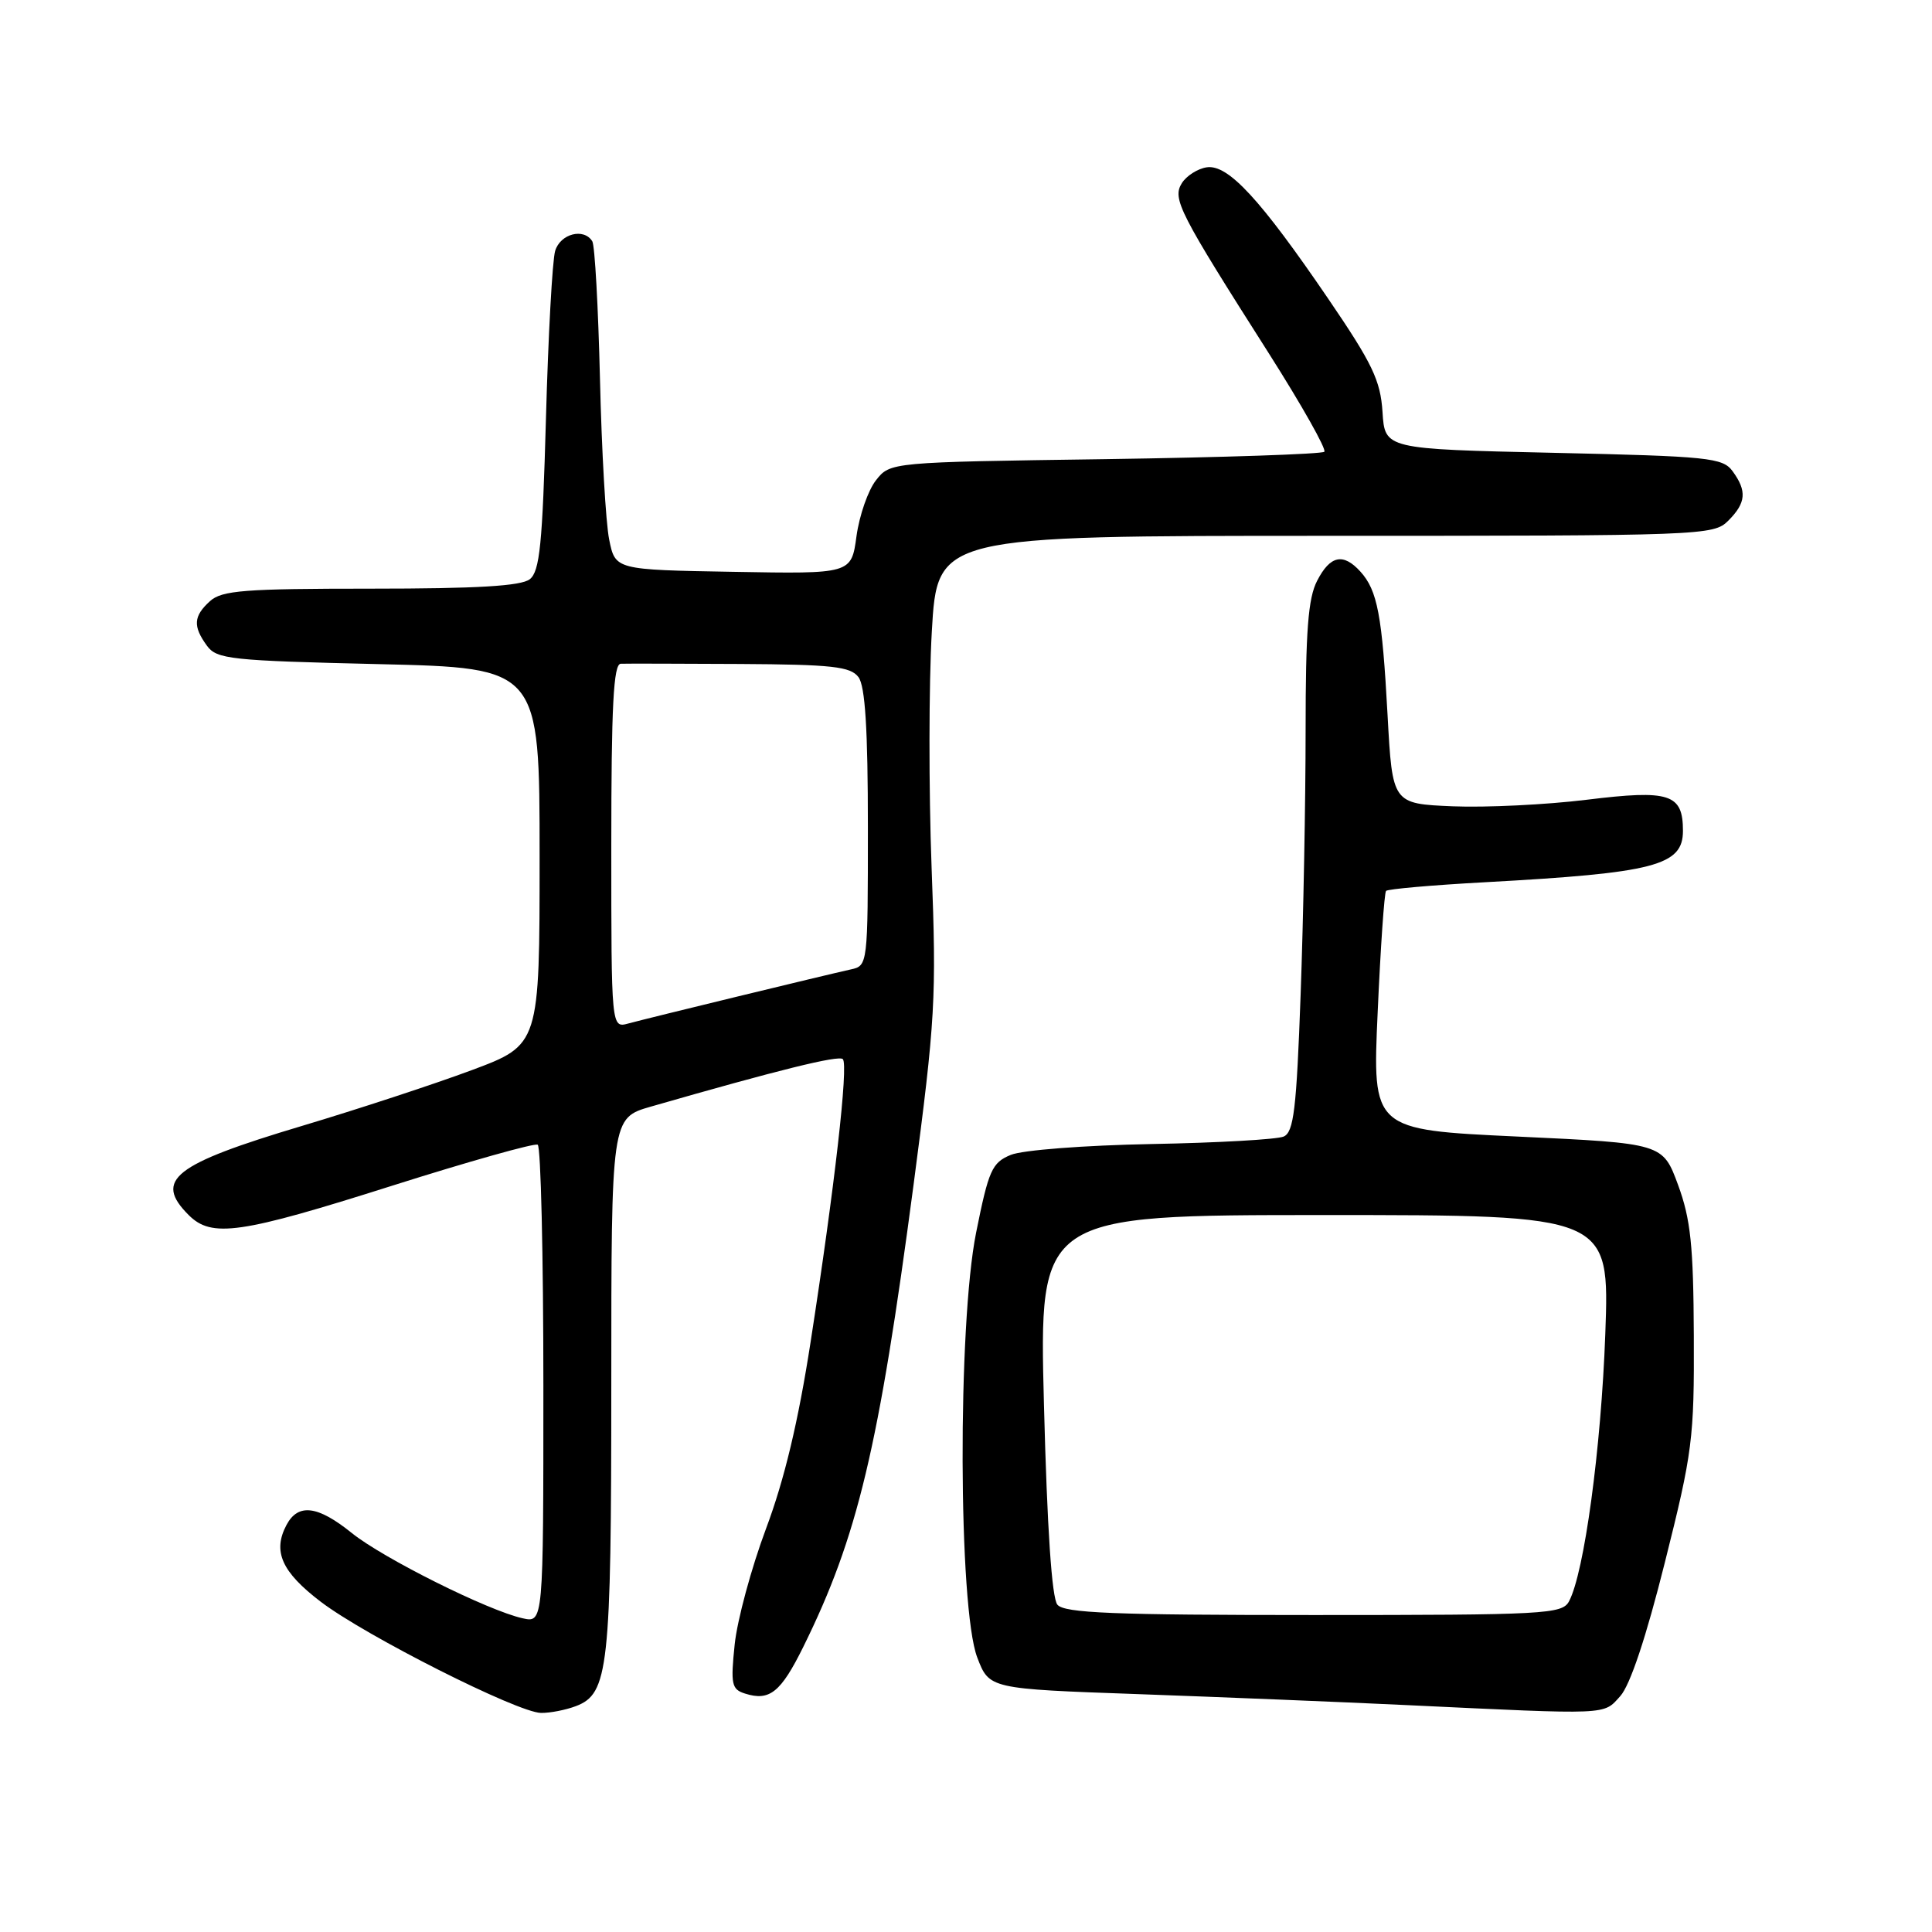<?xml version="1.0" encoding="UTF-8" standalone="no"?>
<!DOCTYPE svg PUBLIC "-//W3C//DTD SVG 1.1//EN" "http://www.w3.org/Graphics/SVG/1.1/DTD/svg11.dtd" >
<svg xmlns="http://www.w3.org/2000/svg" xmlns:xlink="http://www.w3.org/1999/xlink" version="1.1" viewBox="0 0 256 256">
 <g >
 <path fill="currentColor"
d=" M 76.31 226.07 C 80.63 224.43 81.00 221.09 81.00 183.42 C 81.00 148.14 81.00 148.14 86.25 146.63 C 103.07 141.79 111.13 139.79 111.68 140.34 C 112.44 141.10 110.59 157.33 107.41 177.81 C 105.78 188.35 103.94 196.06 101.50 202.56 C 99.56 207.75 97.69 214.65 97.35 217.89 C 96.80 223.19 96.94 223.85 98.73 224.41 C 101.97 225.44 103.46 224.25 106.44 218.22 C 113.64 203.64 116.43 191.92 121.05 157.00 C 123.94 135.06 124.10 132.27 123.44 114.93 C 123.06 104.72 123.07 90.66 123.47 83.68 C 124.20 71.00 124.20 71.00 175.60 71.00 C 225.67 71.00 227.05 70.95 229.00 69.00 C 231.37 66.63 231.50 65.07 229.58 62.44 C 228.27 60.65 226.46 60.46 205.83 60.00 C 183.50 59.50 183.50 59.50 183.19 54.59 C 182.92 50.41 181.85 48.17 176.00 39.59 C 166.99 26.37 162.72 21.75 159.90 22.17 C 158.69 22.35 157.21 23.30 156.60 24.27 C 155.31 26.35 156.20 28.08 168.17 46.89 C 172.50 53.71 175.79 59.54 175.48 59.86 C 175.16 60.17 162.09 60.61 146.43 60.84 C 117.96 61.24 117.96 61.24 116.07 63.64 C 115.03 64.96 113.87 68.29 113.49 71.04 C 112.81 76.05 112.81 76.05 97.17 75.77 C 81.53 75.50 81.53 75.50 80.72 71.50 C 80.27 69.30 79.72 59.73 79.50 50.22 C 79.27 40.72 78.82 32.51 78.48 31.97 C 77.36 30.16 74.24 30.97 73.56 33.25 C 73.19 34.49 72.64 44.50 72.34 55.50 C 71.88 72.10 71.52 75.71 70.20 76.75 C 69.06 77.65 63.21 78.00 49.14 78.00 C 32.41 78.00 29.40 78.23 27.83 79.65 C 25.63 81.64 25.54 82.98 27.42 85.56 C 28.72 87.35 30.53 87.54 50.17 88.00 C 71.50 88.50 71.50 88.50 71.50 113.47 C 71.50 138.44 71.50 138.44 62.51 141.80 C 57.57 143.64 47.44 146.97 40.01 149.19 C 22.98 154.28 20.35 156.35 25.00 161.00 C 28.05 164.05 31.80 163.51 52.00 157.10 C 62.17 153.88 70.84 151.44 71.25 151.68 C 71.66 151.92 72.00 166.28 72.00 183.58 C 72.00 215.04 72.00 215.04 69.25 214.43 C 64.67 213.42 50.75 206.47 46.61 203.13 C 42.10 199.49 39.51 199.17 37.97 202.05 C 36.10 205.56 37.31 208.28 42.50 212.24 C 48.44 216.76 68.57 226.92 71.68 226.97 C 72.89 226.99 74.97 226.58 76.31 226.07 Z  M 214.69 224.75 C 216.00 223.30 218.12 216.95 220.61 207.00 C 224.27 192.43 224.50 190.63 224.44 177.00 C 224.39 165.01 224.02 161.55 222.35 157.00 C 220.32 151.50 220.32 151.50 201.08 150.60 C 181.84 149.70 181.84 149.70 182.55 134.10 C 182.93 125.52 183.43 118.30 183.66 118.05 C 183.89 117.80 189.79 117.28 196.78 116.90 C 219.26 115.67 223.00 114.70 223.00 110.09 C 223.00 105.18 221.25 104.62 210.26 105.97 C 204.89 106.63 196.90 107.02 192.50 106.84 C 184.50 106.50 184.50 106.50 183.86 94.76 C 183.14 81.50 182.52 78.25 180.27 75.75 C 177.99 73.23 176.26 73.59 174.53 76.95 C 173.33 79.25 173.00 83.61 173.00 96.79 C 173.00 106.08 172.70 121.83 172.34 131.79 C 171.79 146.99 171.43 150.02 170.09 150.60 C 169.22 150.98 161.34 151.43 152.59 151.59 C 143.68 151.76 135.48 152.39 133.93 153.03 C 131.44 154.06 131.00 155.05 129.34 163.33 C 126.88 175.59 126.98 213.05 129.49 219.62 C 131.08 223.78 131.08 223.78 150.79 224.48 C 161.63 224.87 177.70 225.52 186.50 225.94 C 213.49 227.22 212.41 227.27 214.69 224.75 Z  M 81.00 112.12 C 81.00 93.52 81.29 87.99 82.25 87.95 C 82.94 87.92 90.03 87.94 98.00 87.98 C 110.28 88.05 112.69 88.32 113.75 89.72 C 114.64 90.91 115.00 96.59 115.00 109.67 C 115.00 127.83 114.98 127.97 112.75 128.45 C 109.44 129.18 85.88 134.90 83.25 135.62 C 81.00 136.23 81.00 136.23 81.00 112.12 Z  M 140.11 212.63 C 139.37 211.74 138.75 202.52 138.33 186.13 C 137.68 161.00 137.68 161.00 175.48 161.00 C 213.28 161.00 213.28 161.00 212.71 176.75 C 212.16 191.92 209.92 208.42 207.90 212.19 C 206.99 213.88 204.75 214.00 174.09 214.00 C 147.51 214.00 141.03 213.74 140.11 212.63 Z "/>
</g>
</svg>